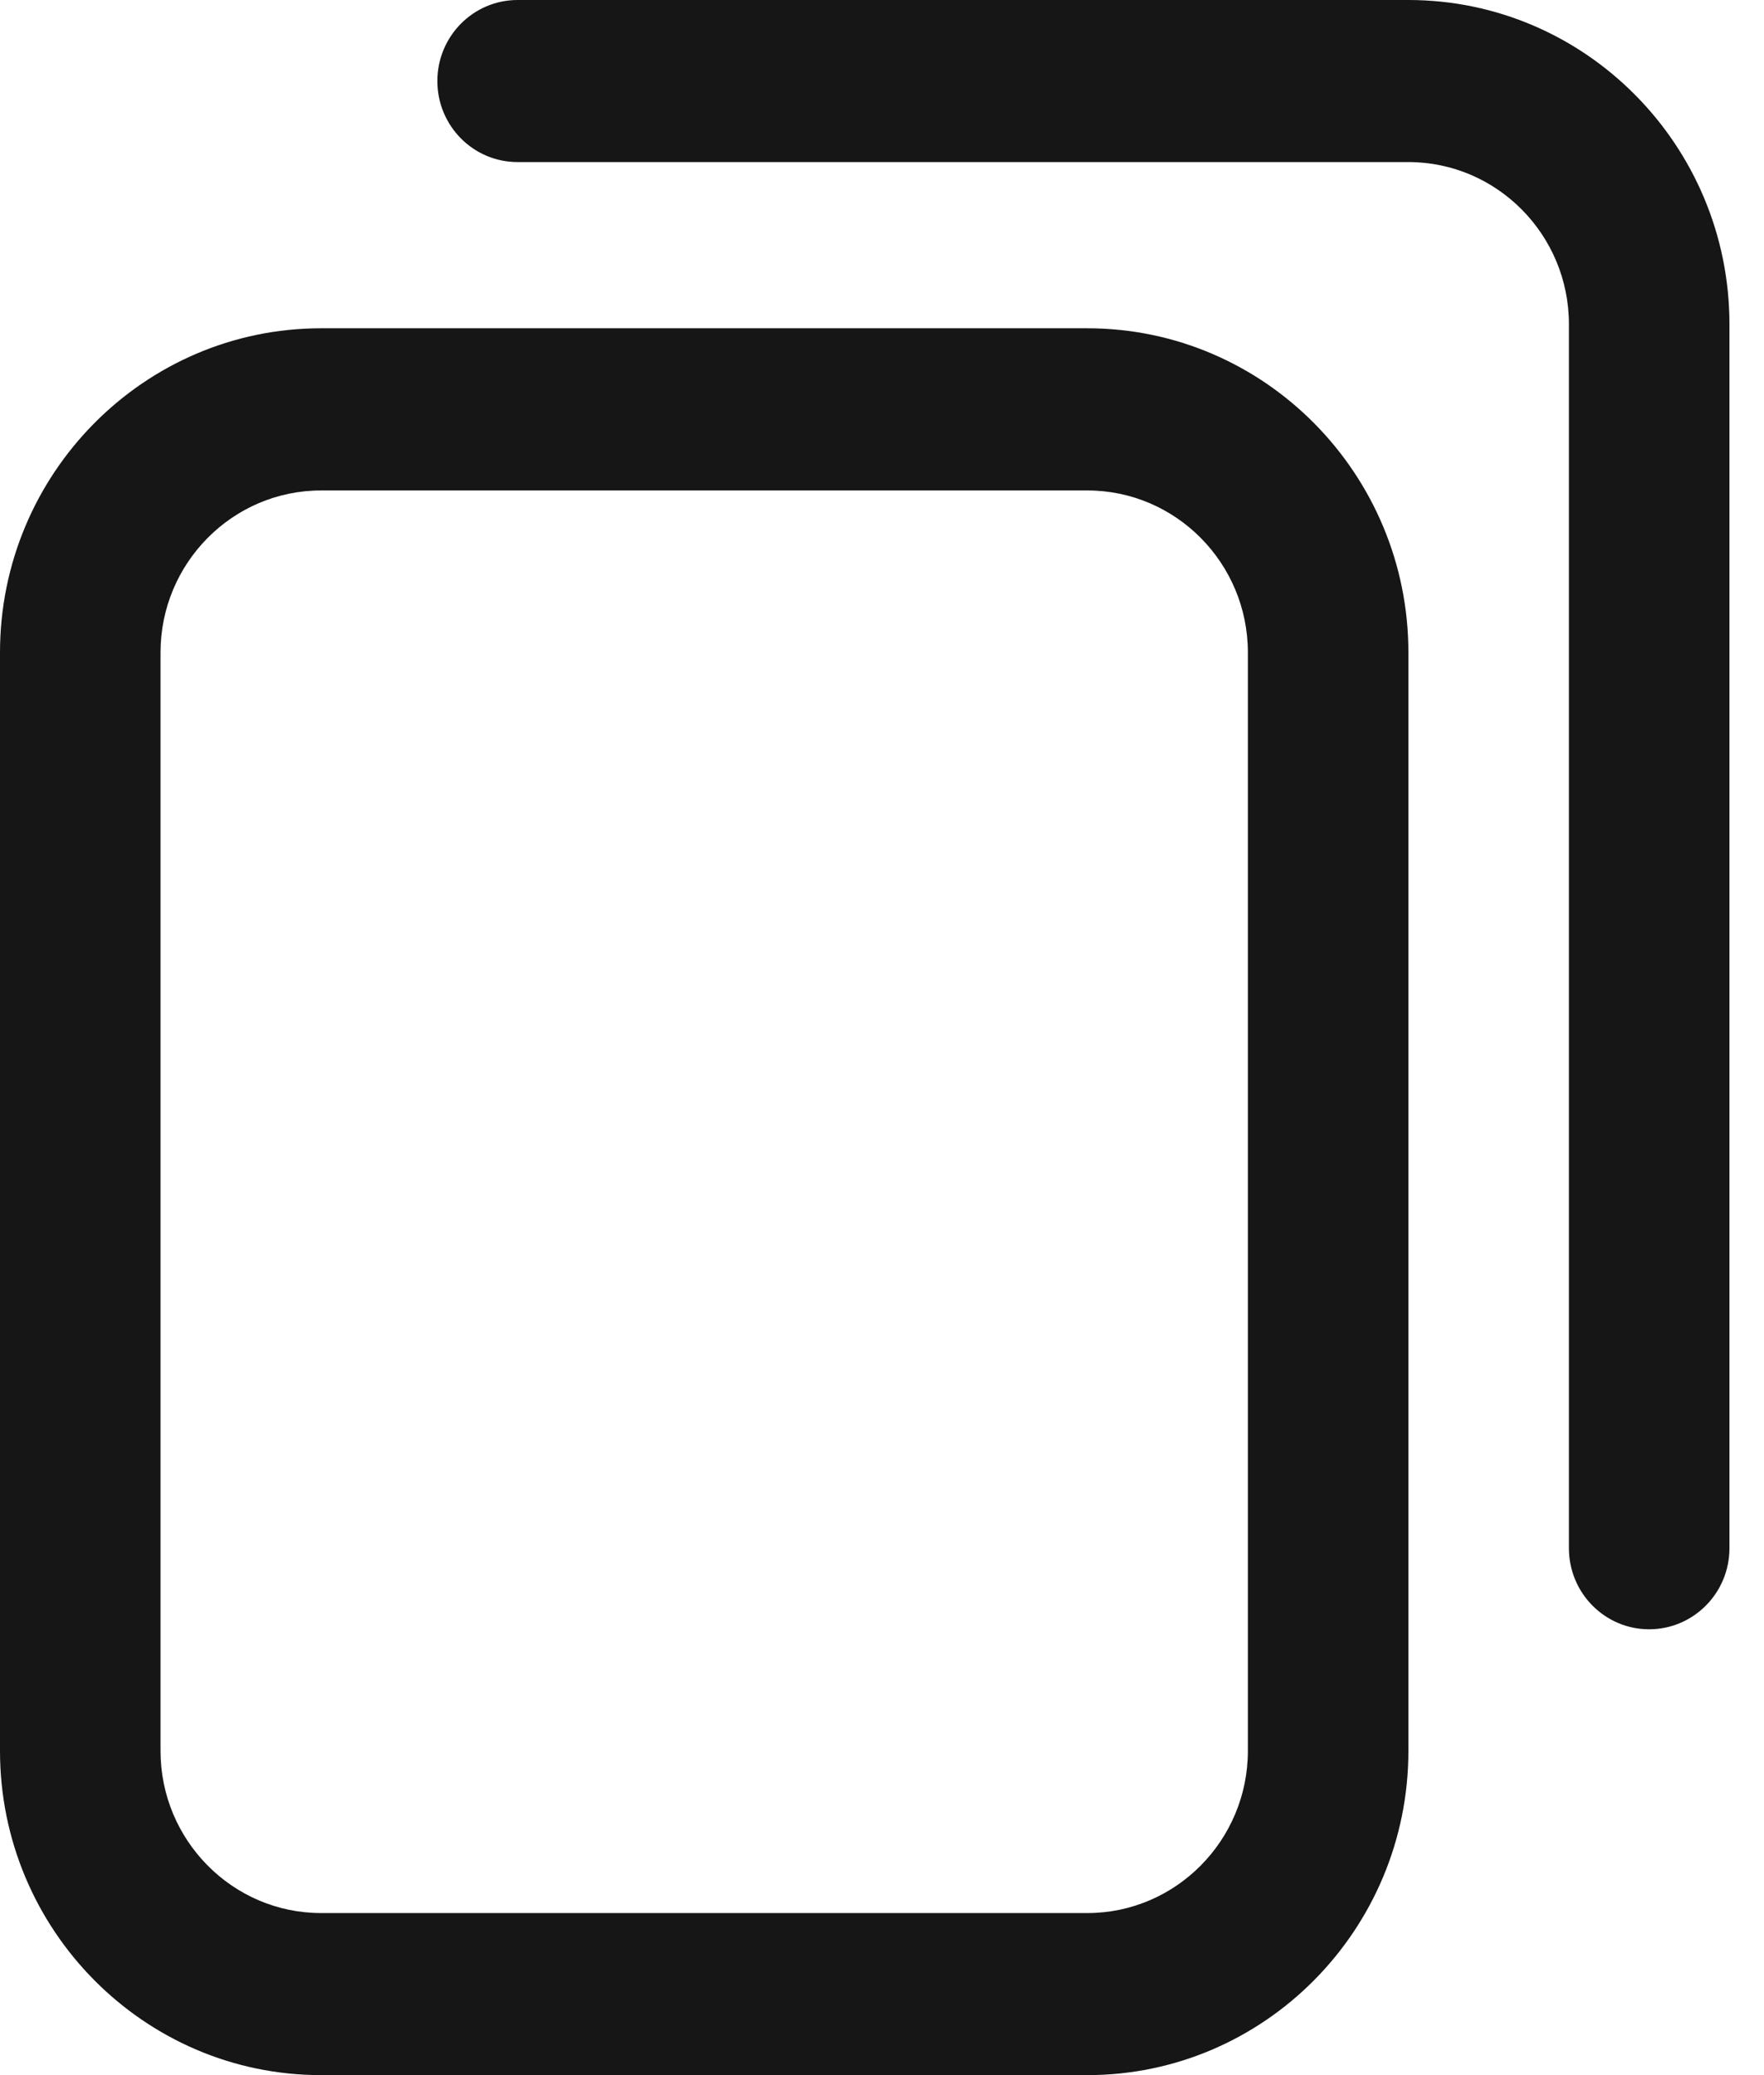 <svg width="17" height="20" viewBox="0 0 17 20" fill="none" xmlns="http://www.w3.org/2000/svg">
<path d="M10.479 20H3.094C1.388 20 0 18.598 0 16.875V6.289C0 4.566 1.388 3.164 3.094 3.164H10.479C12.185 3.164 13.573 4.566 13.573 6.289V16.875C13.573 18.598 12.185 20 10.479 20ZM3.094 4.727C2.241 4.727 1.547 5.428 1.547 6.289V16.875C1.547 17.736 2.241 18.438 3.094 18.438H10.479C11.332 18.438 12.026 17.736 12.026 16.875V6.289C12.026 5.428 11.332 4.727 10.479 4.727H3.094ZM16.667 14.922V3.125C16.667 1.402 15.279 0 13.573 0H4.988C4.561 0 4.215 0.35 4.215 0.781C4.215 1.213 4.561 1.562 4.988 1.562H13.573C14.426 1.562 15.12 2.263 15.12 3.125V14.922C15.12 15.353 15.466 15.703 15.893 15.703C16.32 15.703 16.667 15.353 16.667 14.922Z" fill="#161616"/>
</svg>
